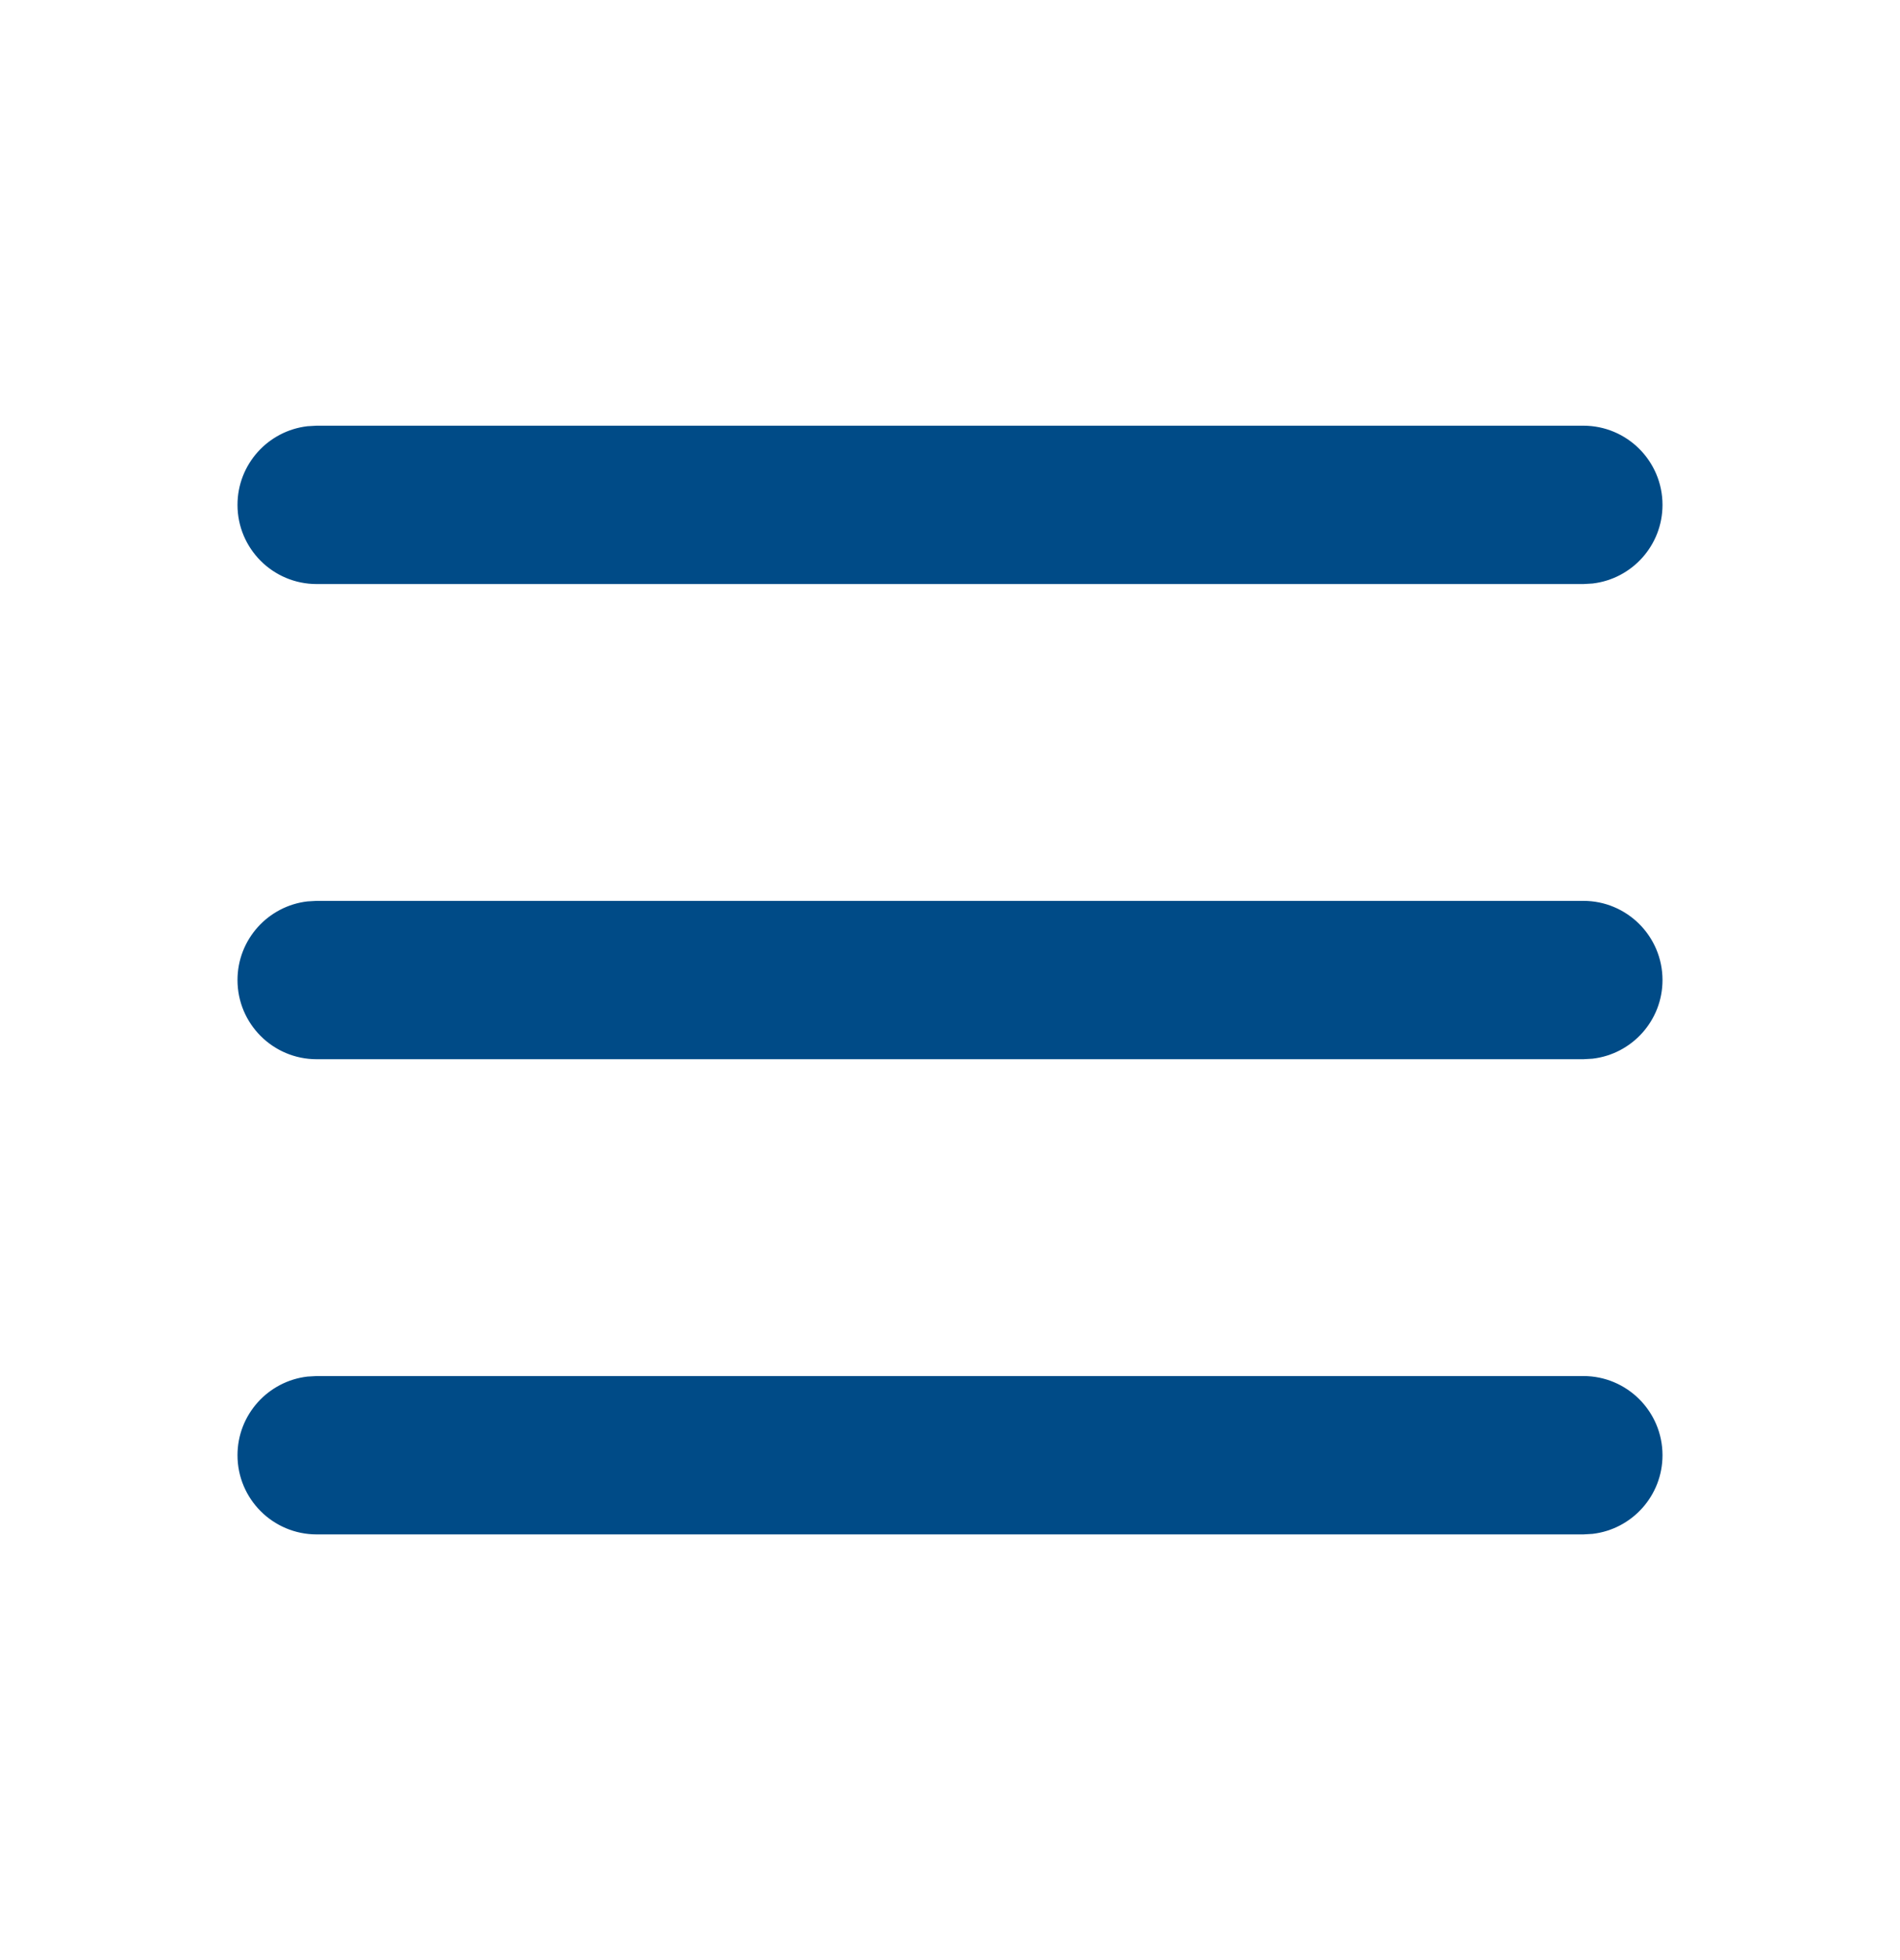 <svg width="32" height="33" viewBox="0 0 32 33" fill="none" xmlns="http://www.w3.org/2000/svg">
<path fill-rule="evenodd" clip-rule="evenodd" d="M26.667 7.167C27.403 7.167 28 7.764 28 8.5C28 9.184 27.485 9.747 26.822 9.824L26.667 9.833H5.333C4.597 9.833 4 9.236 4 8.5C4 7.816 4.515 7.253 5.178 7.176L5.333 7.167H26.667ZM26.667 15.167C27.403 15.167 28 15.764 28 16.5C28 17.184 27.485 17.747 26.822 17.824L26.667 17.833H5.333C4.597 17.833 4 17.236 4 16.5C4 15.816 4.515 15.253 5.178 15.176L5.333 15.167H26.667ZM28 24.5C28 23.764 27.403 23.167 26.667 23.167H5.333L5.178 23.176C4.515 23.253 4 23.816 4 24.5C4 25.236 4.597 25.833 5.333 25.833H26.667L26.822 25.824C27.485 25.747 28 25.184 28 24.5Z" fill="#004B87"/>
</svg>
